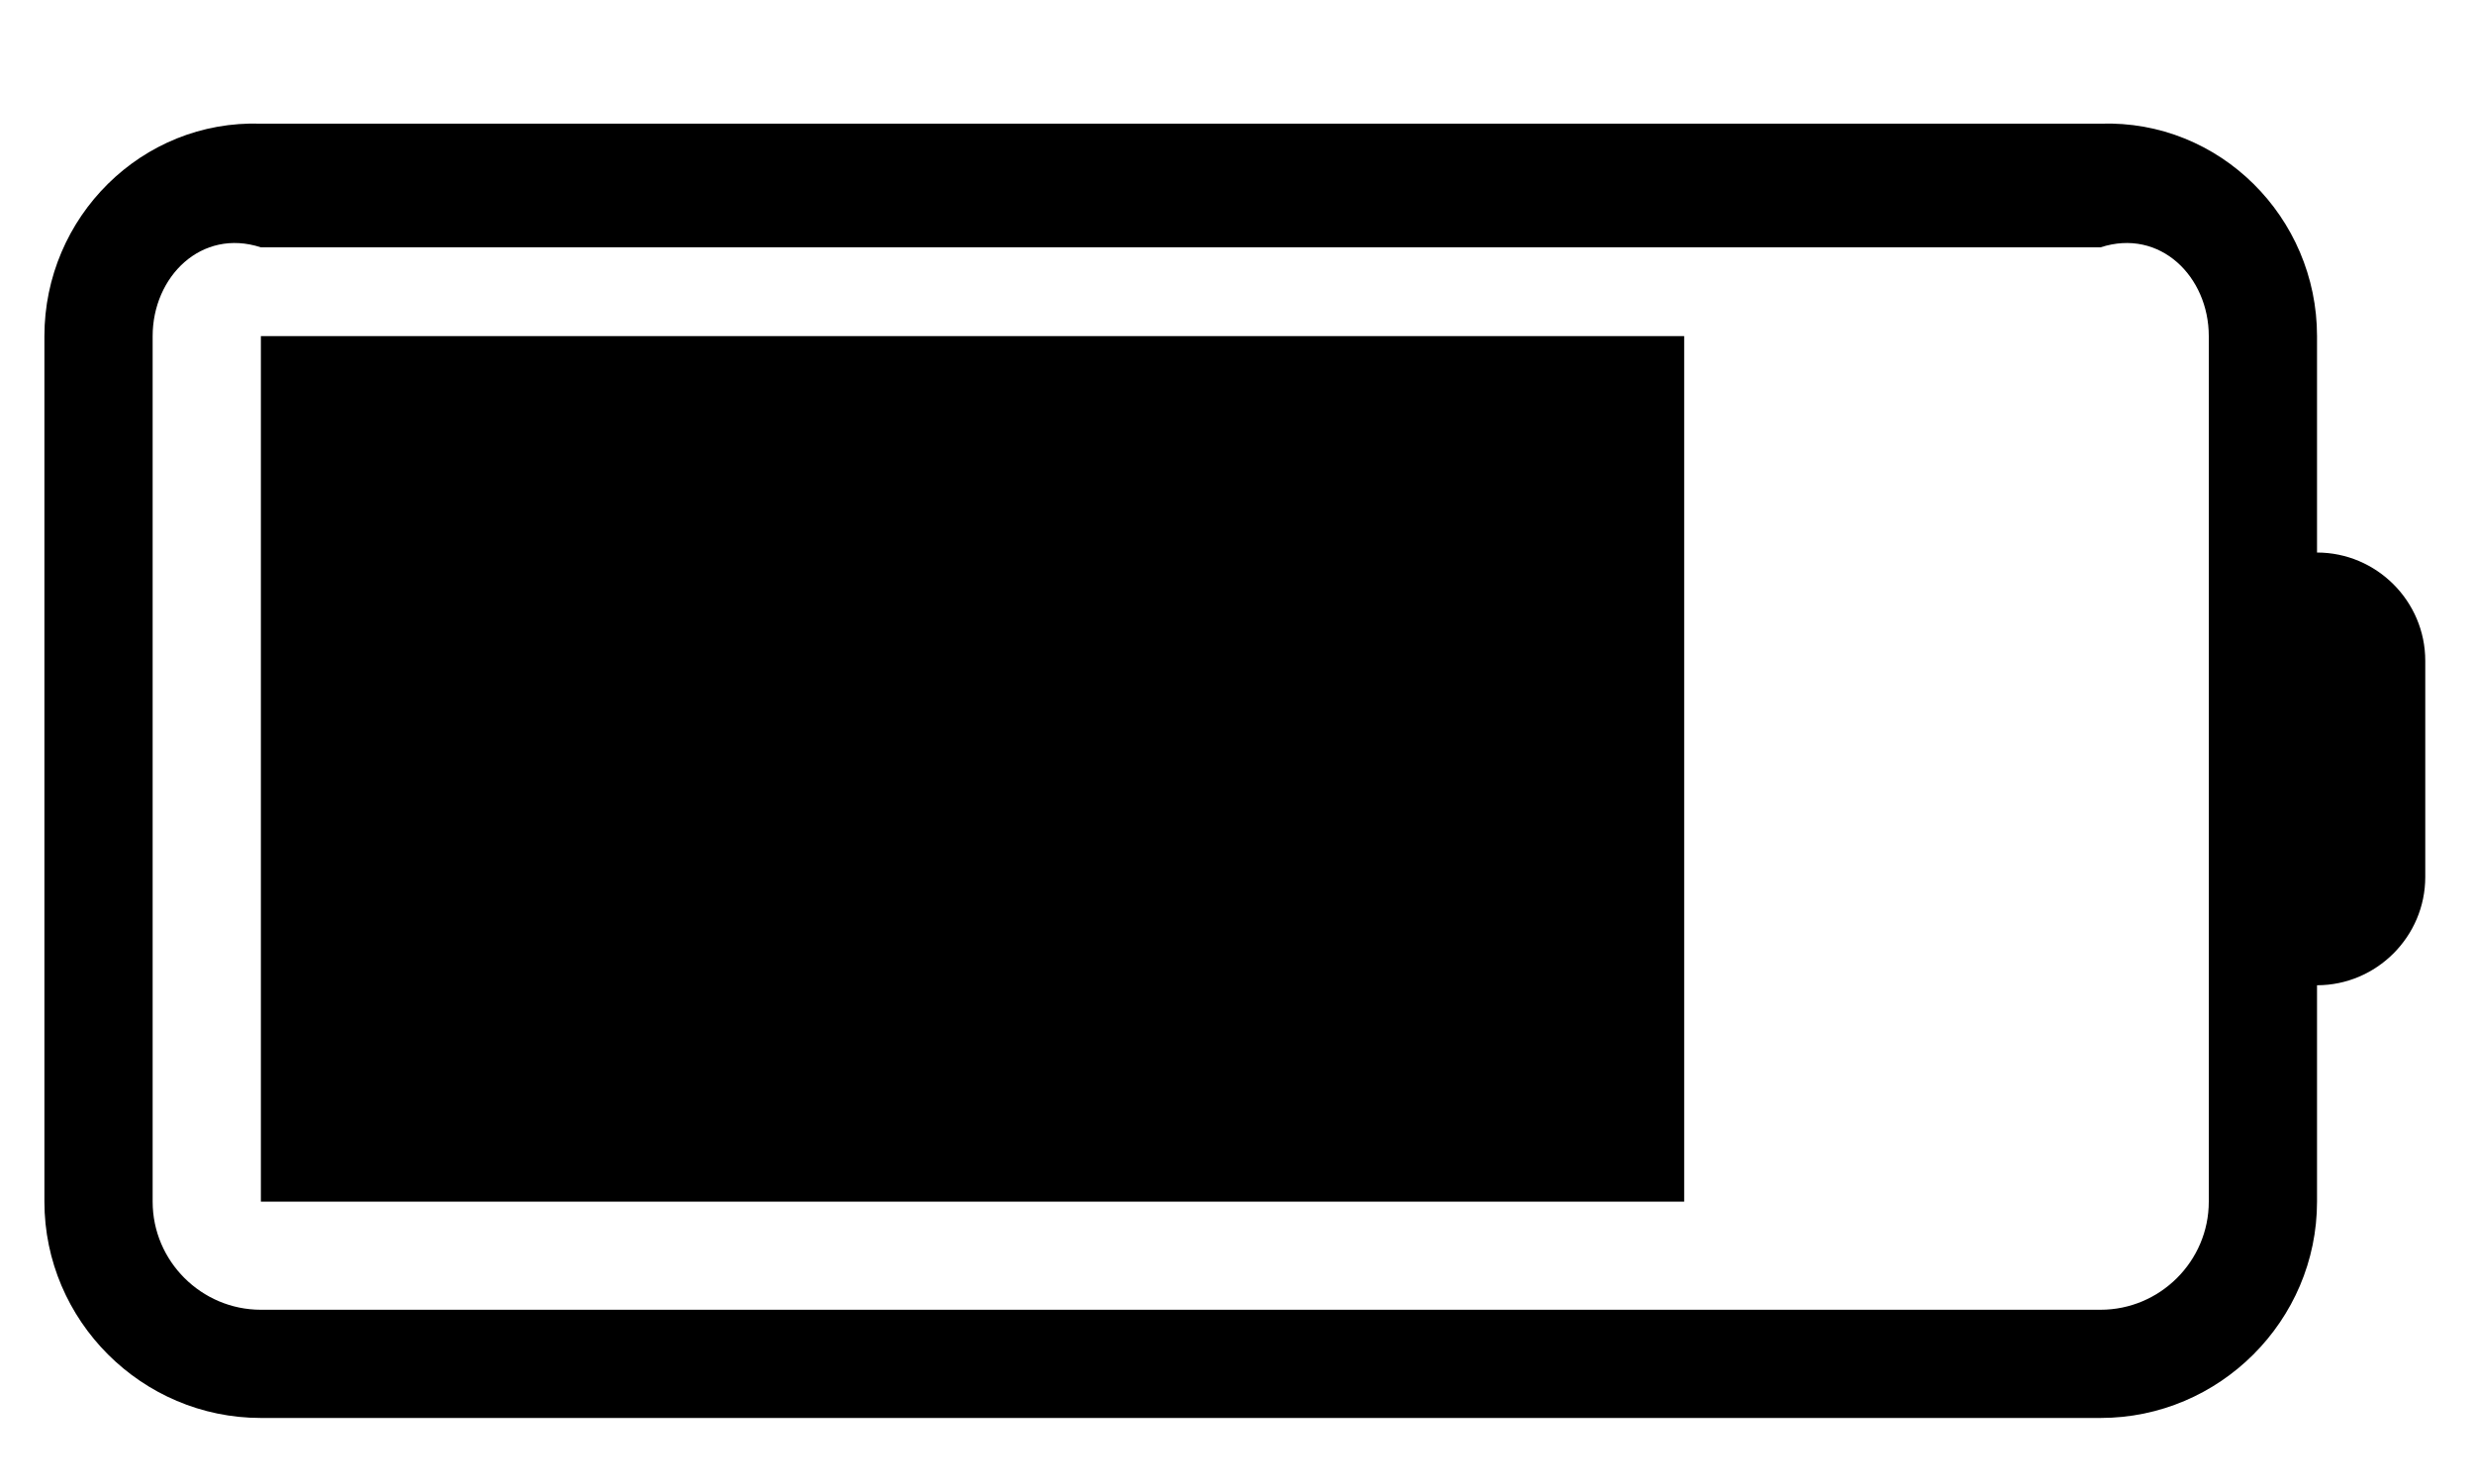 ﻿<?xml version="1.0" encoding="utf-8"?>
<svg version="1.1" xmlns:xlink="http://www.w3.org/1999/xlink" width="20px" height="12px" xmlns="http://www.w3.org/2000/svg">
  <g transform="matrix(1 0 0 1 -338 -3 )">
    <path d="M 2.109 9.717  L 13.615 9.717  L 13.615 2.718  L 2.109 2.718  L 2.109 9.717  Z M 18.731 4.468  L 18.731 2.718  C 18.731 1.756  17.943 0.968  16.981 1  L 2.109 1  C 1.146 0.968  0.359 1.756  0.359 2.718  L 0.359 9.717  C 0.359 10.679  1.146 11.466  2.109 11.466  L 16.981 11.466  C 17.943 11.466  18.731 10.679  18.731 9.717  L 18.731 7.967  C 19.212 7.967  19.606 7.573  19.606 7.092  L 19.606 5.343  C 19.606 4.861  19.212 4.468  18.731 4.468  Z M 17.856 5.343  L 17.856 7.092  L 17.856 9.717  C 17.856 10.198  17.462 10.591  16.981 10.591  L 2.109 10.591  C 1.628 10.591  1.234 10.198  1.234 9.717  L 1.234 2.718  C 1.234 2.237  1.628 1.843  2.109 2  L 16.981 2  C 17.462 1.843  17.856 2.237  17.856 2.718  L 17.856 5.343  Z " fill-rule="nonzero" fill="#000000" stroke="none" transform="matrix(1 0 0 1 338 3 )" />
  </g>
</svg>
